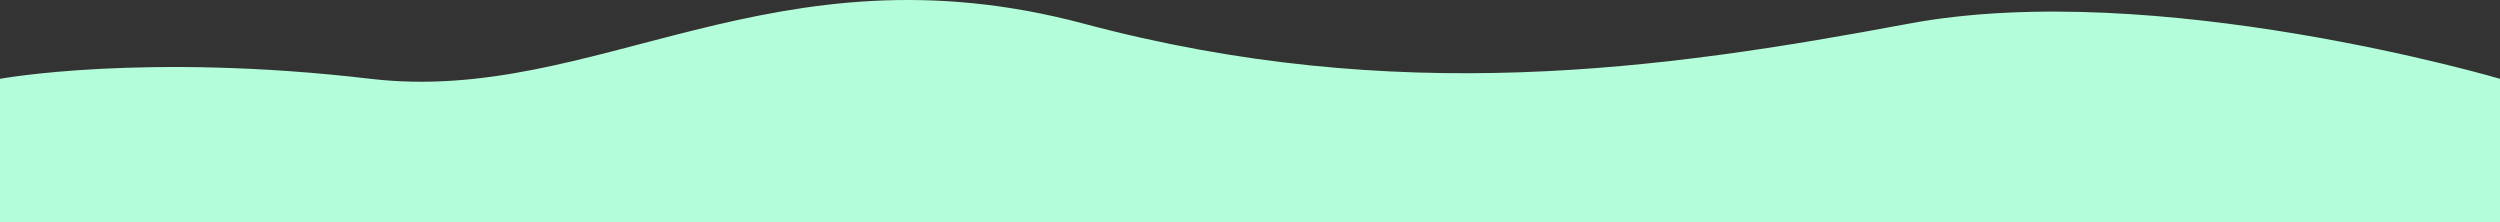 <svg xmlns="http://www.w3.org/2000/svg" width="1920" height="170.535" viewBox="0 0 1920 170.535">
  <rect x="0" y="0" width="1920" height="170.535" fill="#333333" stroke="none"/>
  <g id="Group_53" data-name="Group 53" transform="translate(62 -964)">
    <path id="Path_10" data-name="Path 10" d="M0,6447.257v110.007H1920V6447.257s-264.327-77.865-454.249-42.324-393.835,63.948-633.31,0-374.544,62.729-547.926,42.324S0,6447.257,0,6447.257Z" transform="translate(-62 -5422.729)" fill="#b4fdda"/>
  </g>
</svg>
